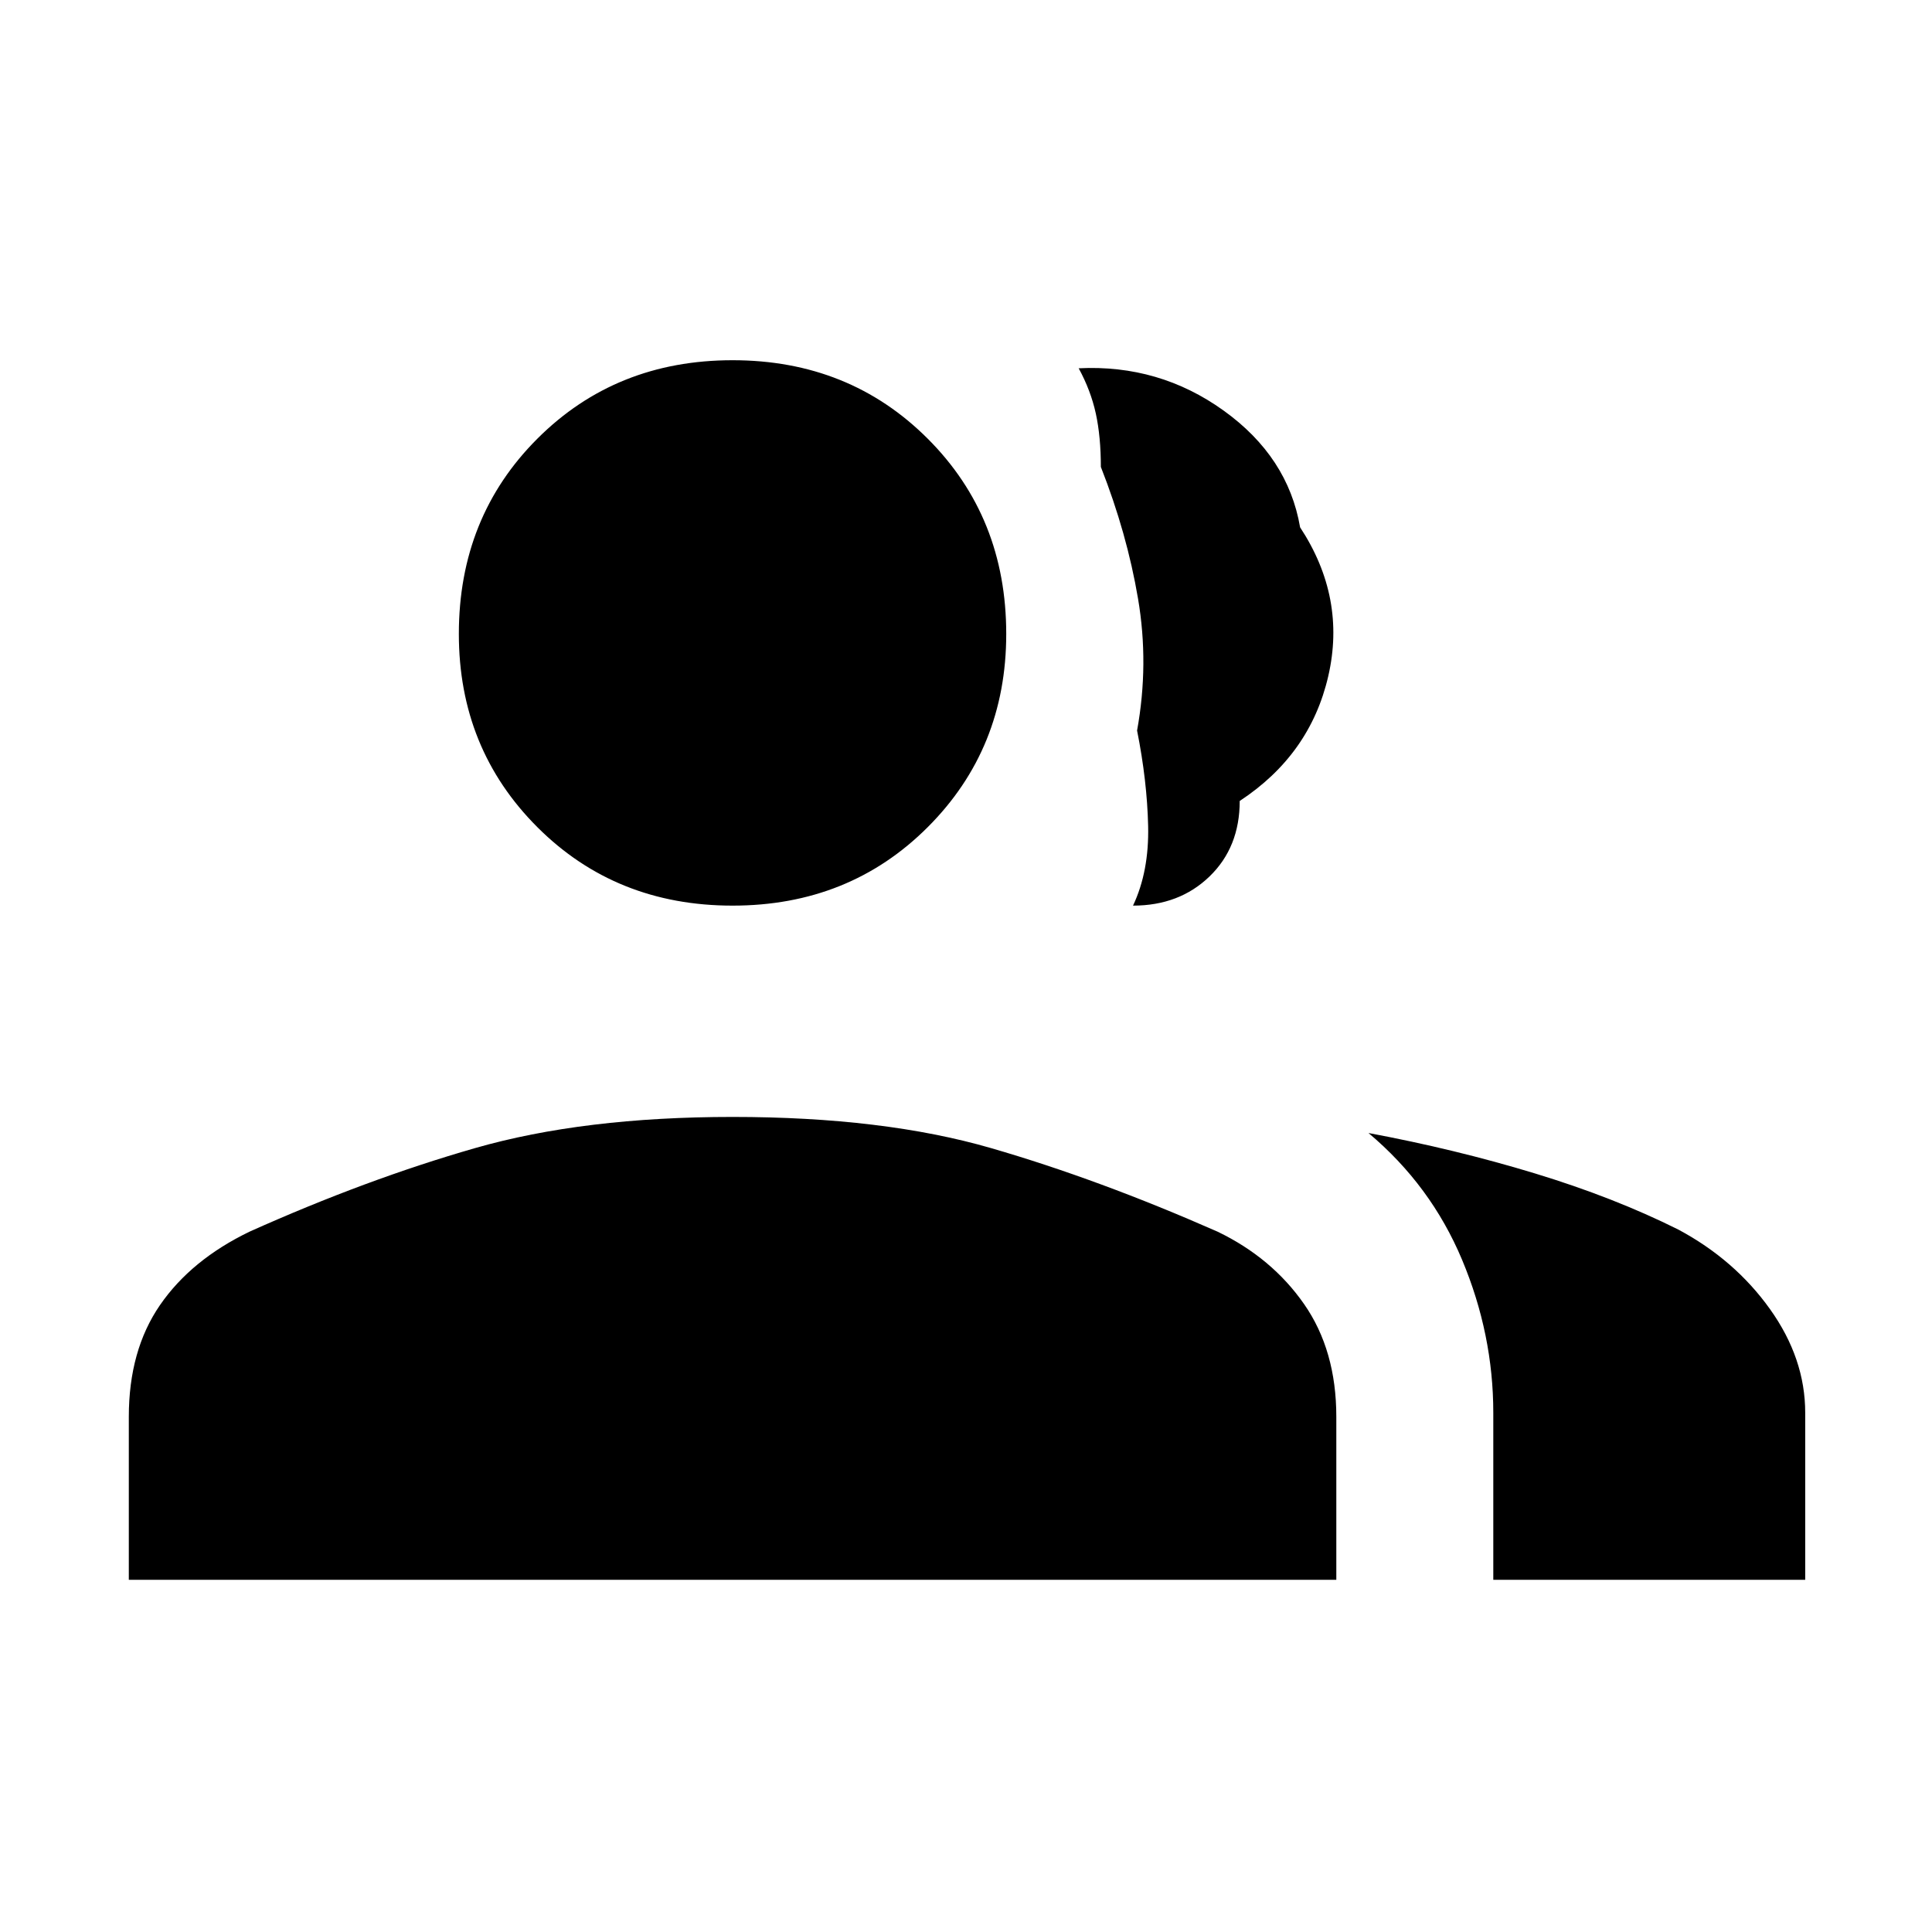 <svg xmlns="http://www.w3.org/2000/svg" height="40" width="40"><path d="M2.667 32.708v-3.375q0-1.375.645-2.312.646-.938 1.855-1.521 2.416-1.083 4.666-1.729 2.25-.646 5.334-.646 3.125 0 5.354.646t4.687 1.729q1.125.542 1.792 1.5t.667 2.333v3.375Zm28.25 0V29.25q0-1.625-.646-3.167-.646-1.541-1.938-2.625 1.792.334 3.438.834 1.646.5 2.979 1.166 1.167.625 1.896 1.646.729 1.021.729 2.146v3.458ZM15.167 18.75q-2.417 0-4.042-1.625t-1.625-4q0-2.417 1.625-4.042t4.042-1.625q2.416 0 4.041 1.625 1.625 1.625 1.625 4.042 0 2.375-1.625 4t-4.041 1.625Zm8.291 0q.334-.708.313-1.646-.021-.937-.229-1.979.25-1.375.02-2.729-.229-1.354-.77-2.729 0-.625-.104-1.104-.105-.48-.355-.938 1.667-.083 3 .875 1.334.958 1.584 2.417.958 1.458.583 3.083-.375 1.625-1.833 2.583 0 .959-.625 1.563t-1.584.604Z"/></svg>